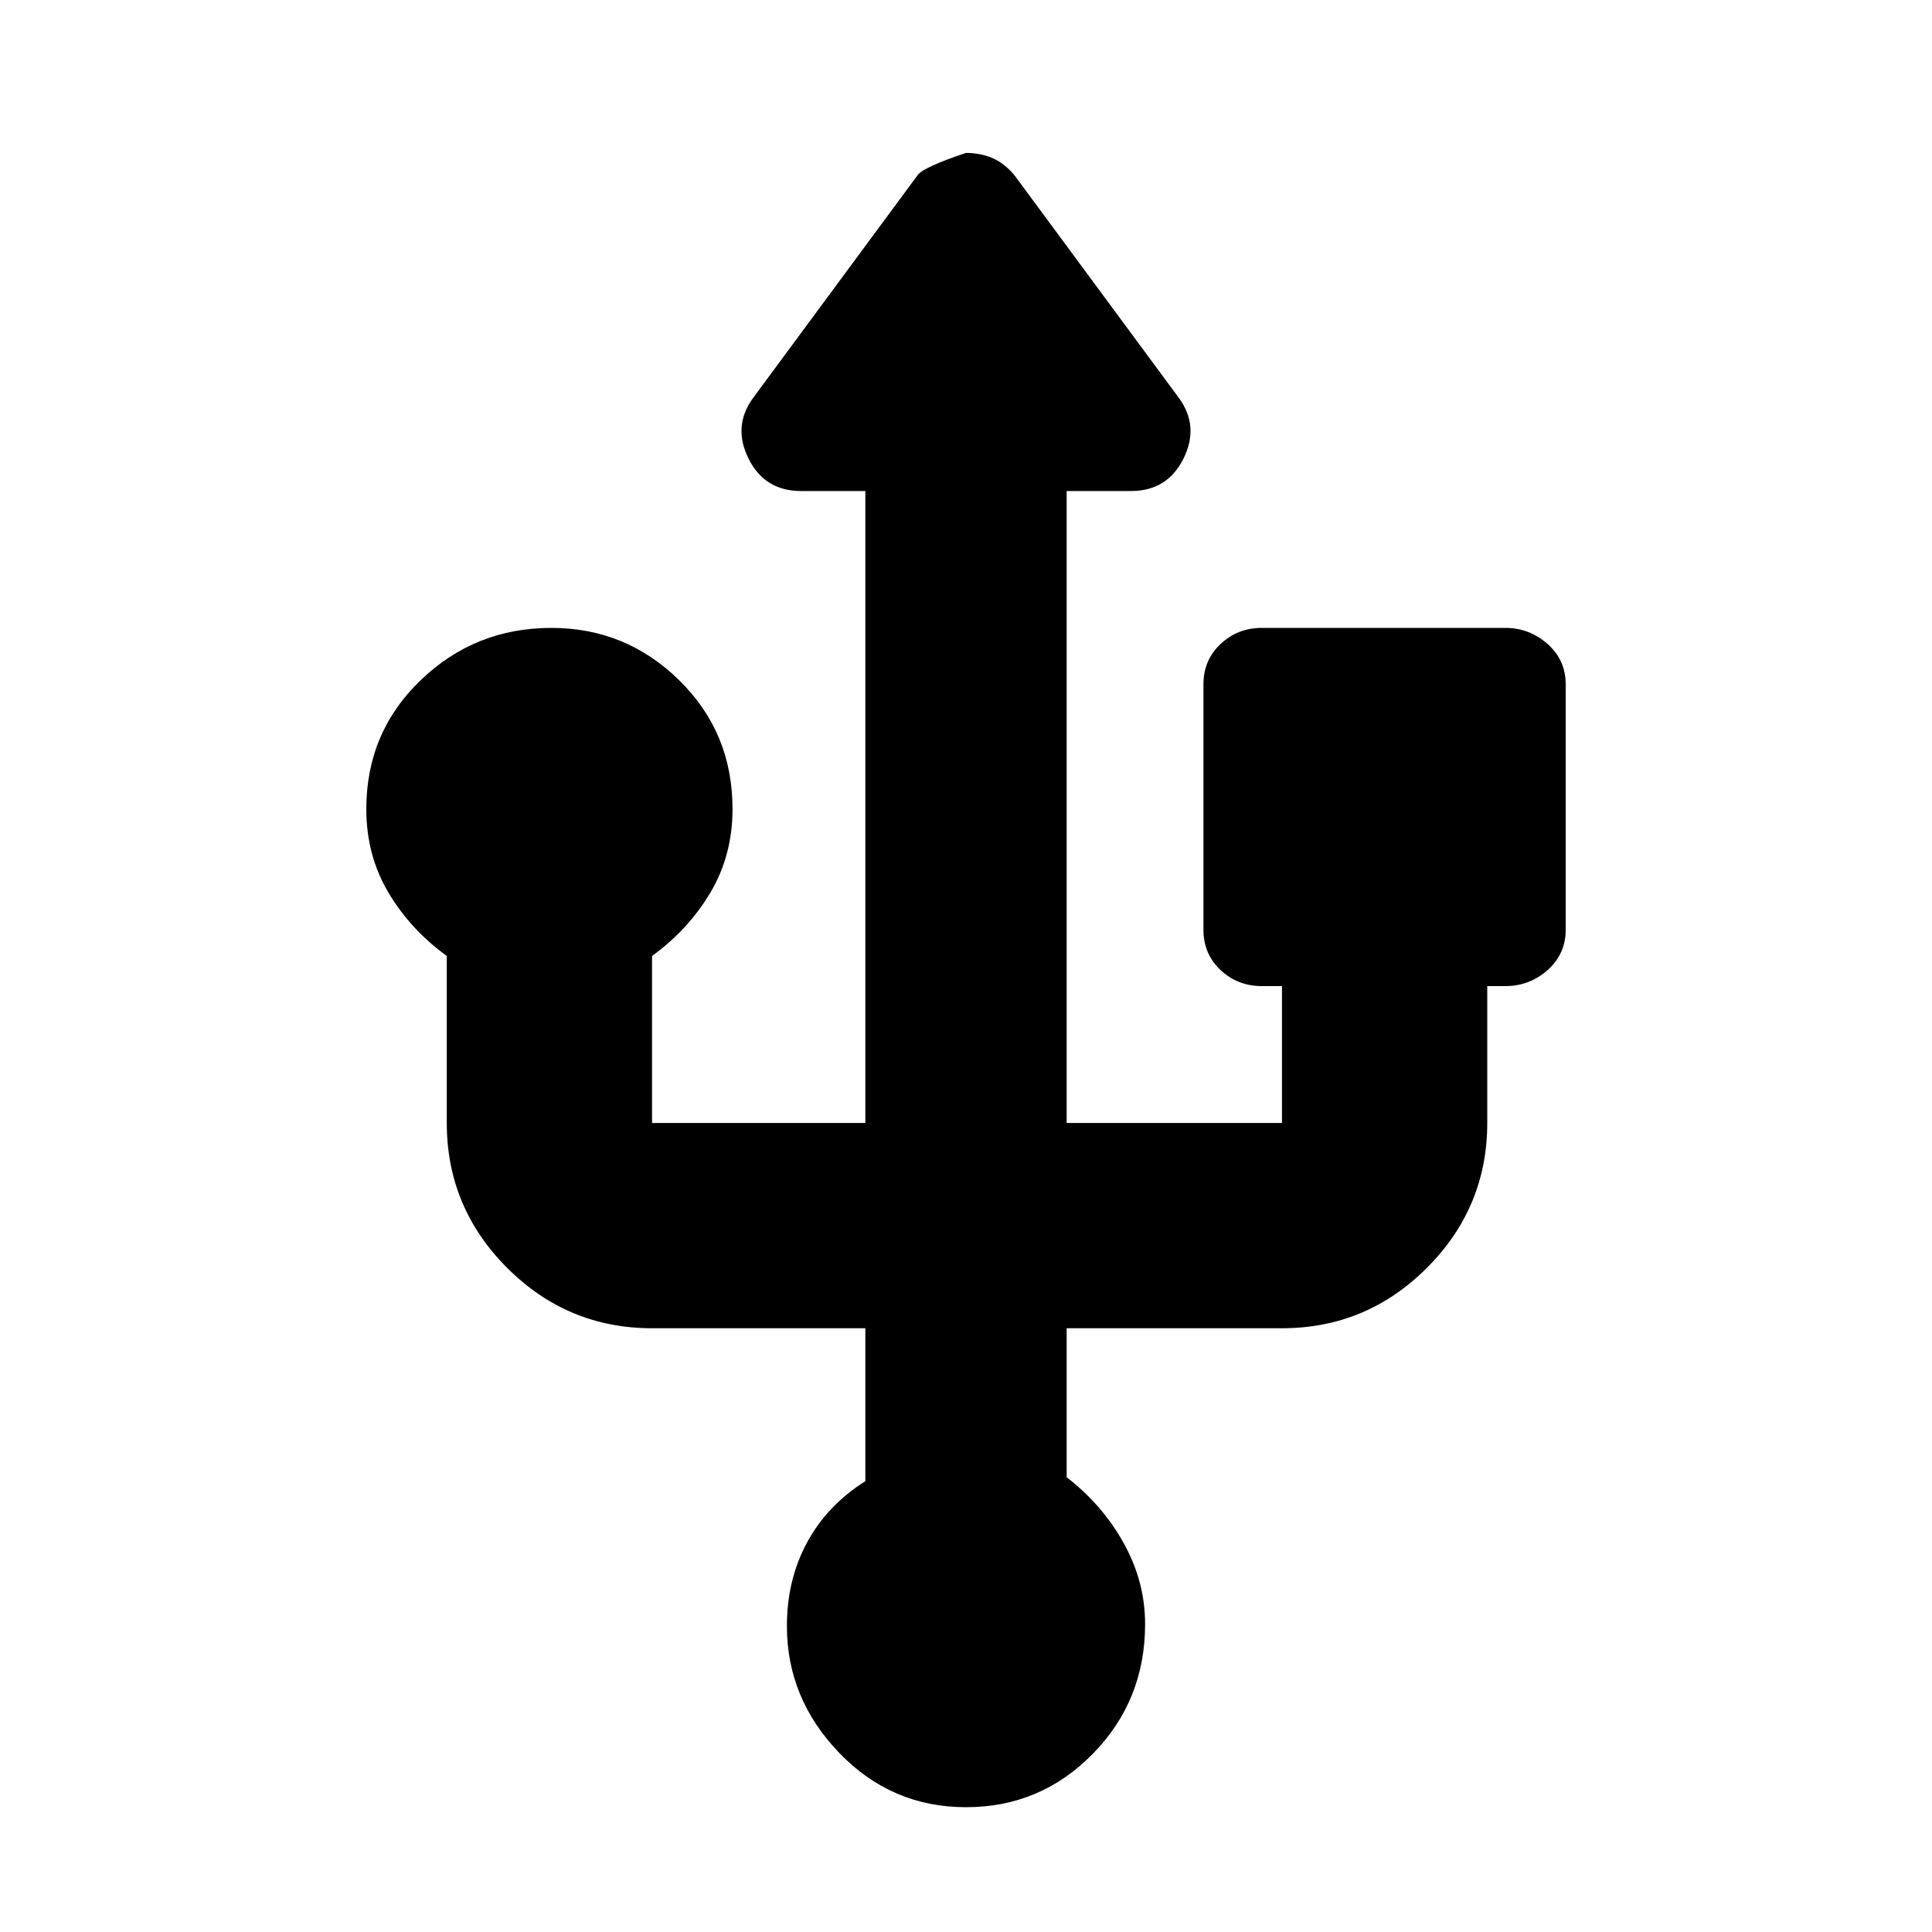 <svg xmlns="http://www.w3.org/2000/svg" height="20" width="20"><path d="M10 18.708q-.771 0-1.312-.562-.542-.563-.542-1.313 0-.479.208-.864.208-.386.604-.636V13.75H6.75q-.875 0-1.5-.625t-.625-1.5V9.896q-.375-.271-.604-.656-.229-.386-.229-.865 0-.792.562-1.333.563-.542 1.354-.542.771 0 1.323.542.552.541.552 1.333 0 .479-.229.865-.229.385-.604.656v1.729h2.208V5.083h-.666q-.375 0-.542-.333-.167-.333.042-.625L9.5 1.812q.062-.083.5-.229.146 0 .271.052.125.053.229.177l1.708 2.313q.209.292.042.625-.167.333-.542.333h-.666v6.542h2.229v-1.417h-.209q-.25 0-.427-.166-.177-.167-.177-.417V7.083q0-.25.177-.416.177-.167.427-.167h2.521q.25 0 .438.167.187.166.187.416v2.542q0 .25-.187.417-.188.166-.438.166h-.187v1.417q0 .875-.625 1.5t-1.5.625h-2.229v1.542q.375.291.593.687.219.396.219.833 0 .792-.542 1.344-.541.552-1.312.552Z"/></svg>